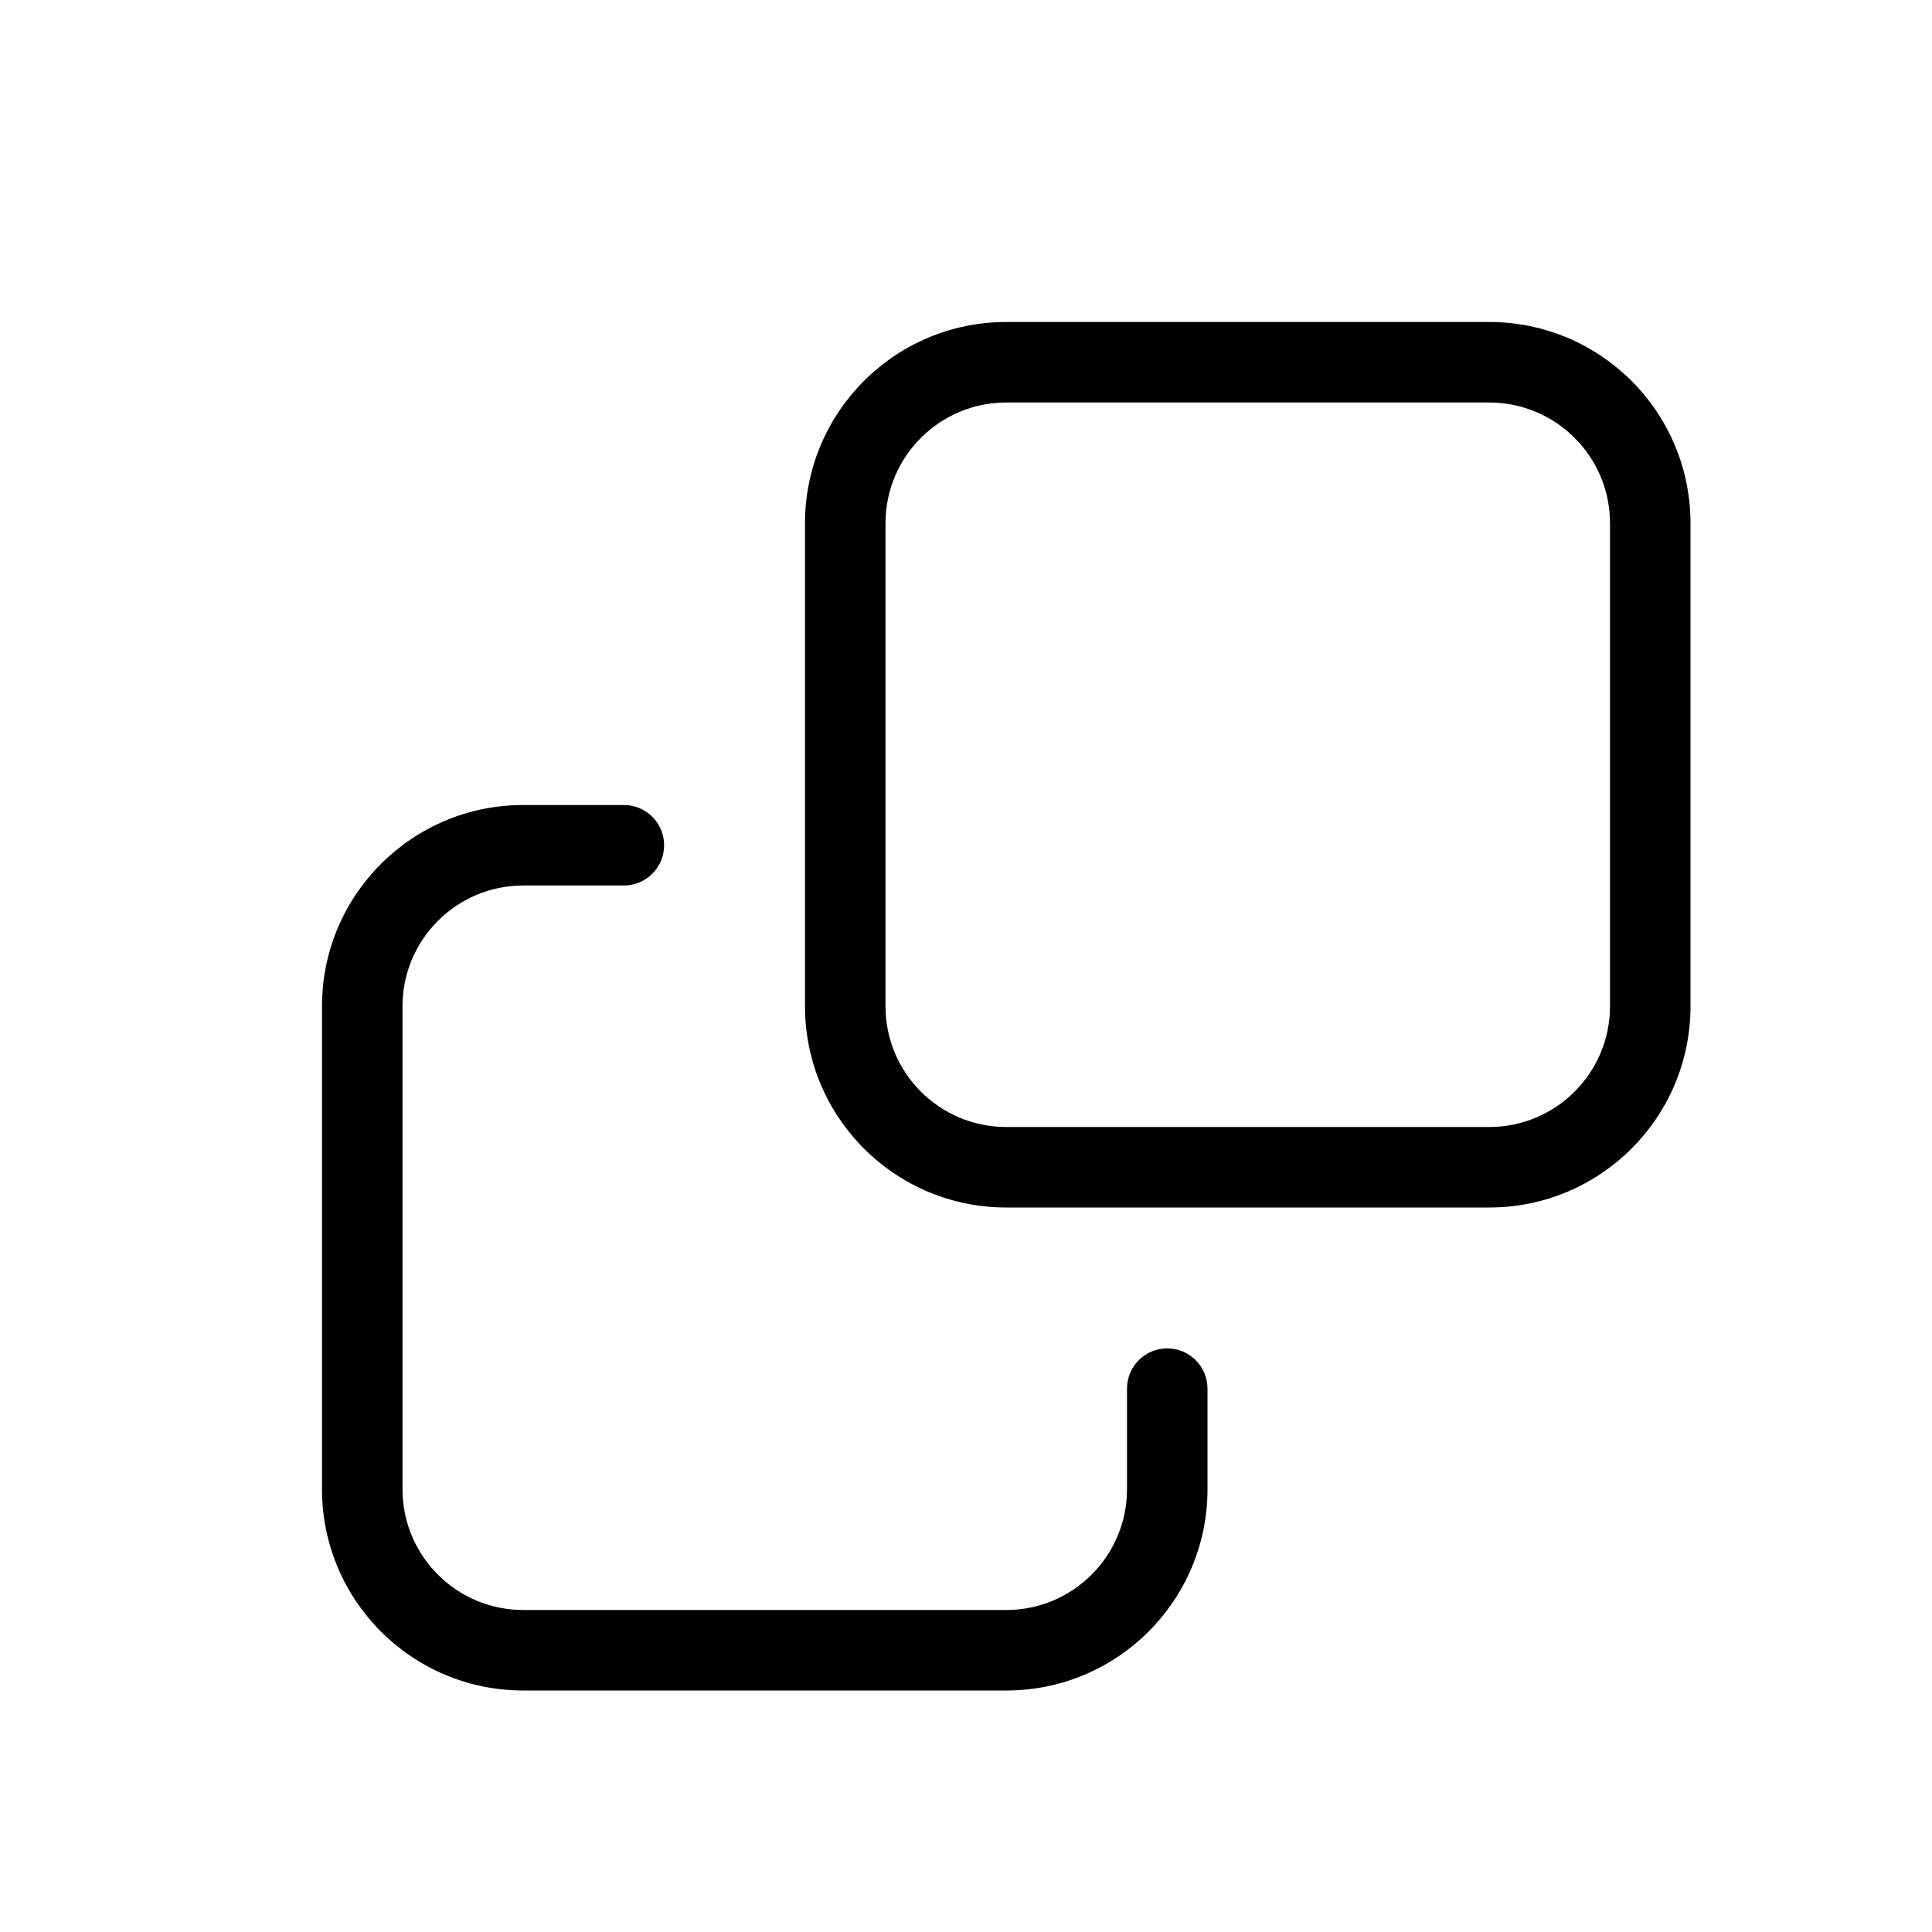 <svg width="24" height="24" viewBox="0 0 24 24" fill="none" xmlns="http://www.w3.org/2000/svg">
<path d="M4 18.5V12.5C4 11.119 5.119 10 6.5 10H7.75C8.026 10 8.25 10.224 8.25 10.5C8.25 10.776 8.026 11 7.75 11H6.5C5.672 11 5 11.672 5 12.5V18.5C5 19.328 5.672 20 6.5 20H12.5C13.328 20 14 19.328 14 18.5V17.25C14 16.974 14.224 16.75 14.5 16.75C14.776 16.75 15 16.974 15 17.25V18.5C15 19.881 13.881 21 12.5 21H6.5C5.119 21 4 19.881 4 18.5Z" fill="black"/>
<path d="M20 6.5C20 5.672 19.328 5 18.5 5H12.5C11.672 5 11 5.672 11 6.5V12.5C11 13.328 11.672 14 12.5 14H18.5C19.328 14 20 13.328 20 12.5V6.5ZM21 12.5C21 13.881 19.881 15 18.5 15H12.5C11.119 15 10 13.881 10 12.5V6.5C10 5.119 11.119 4 12.5 4H18.5C19.881 4 21 5.119 21 6.5V12.5Z" fill="black"/>
</svg>
